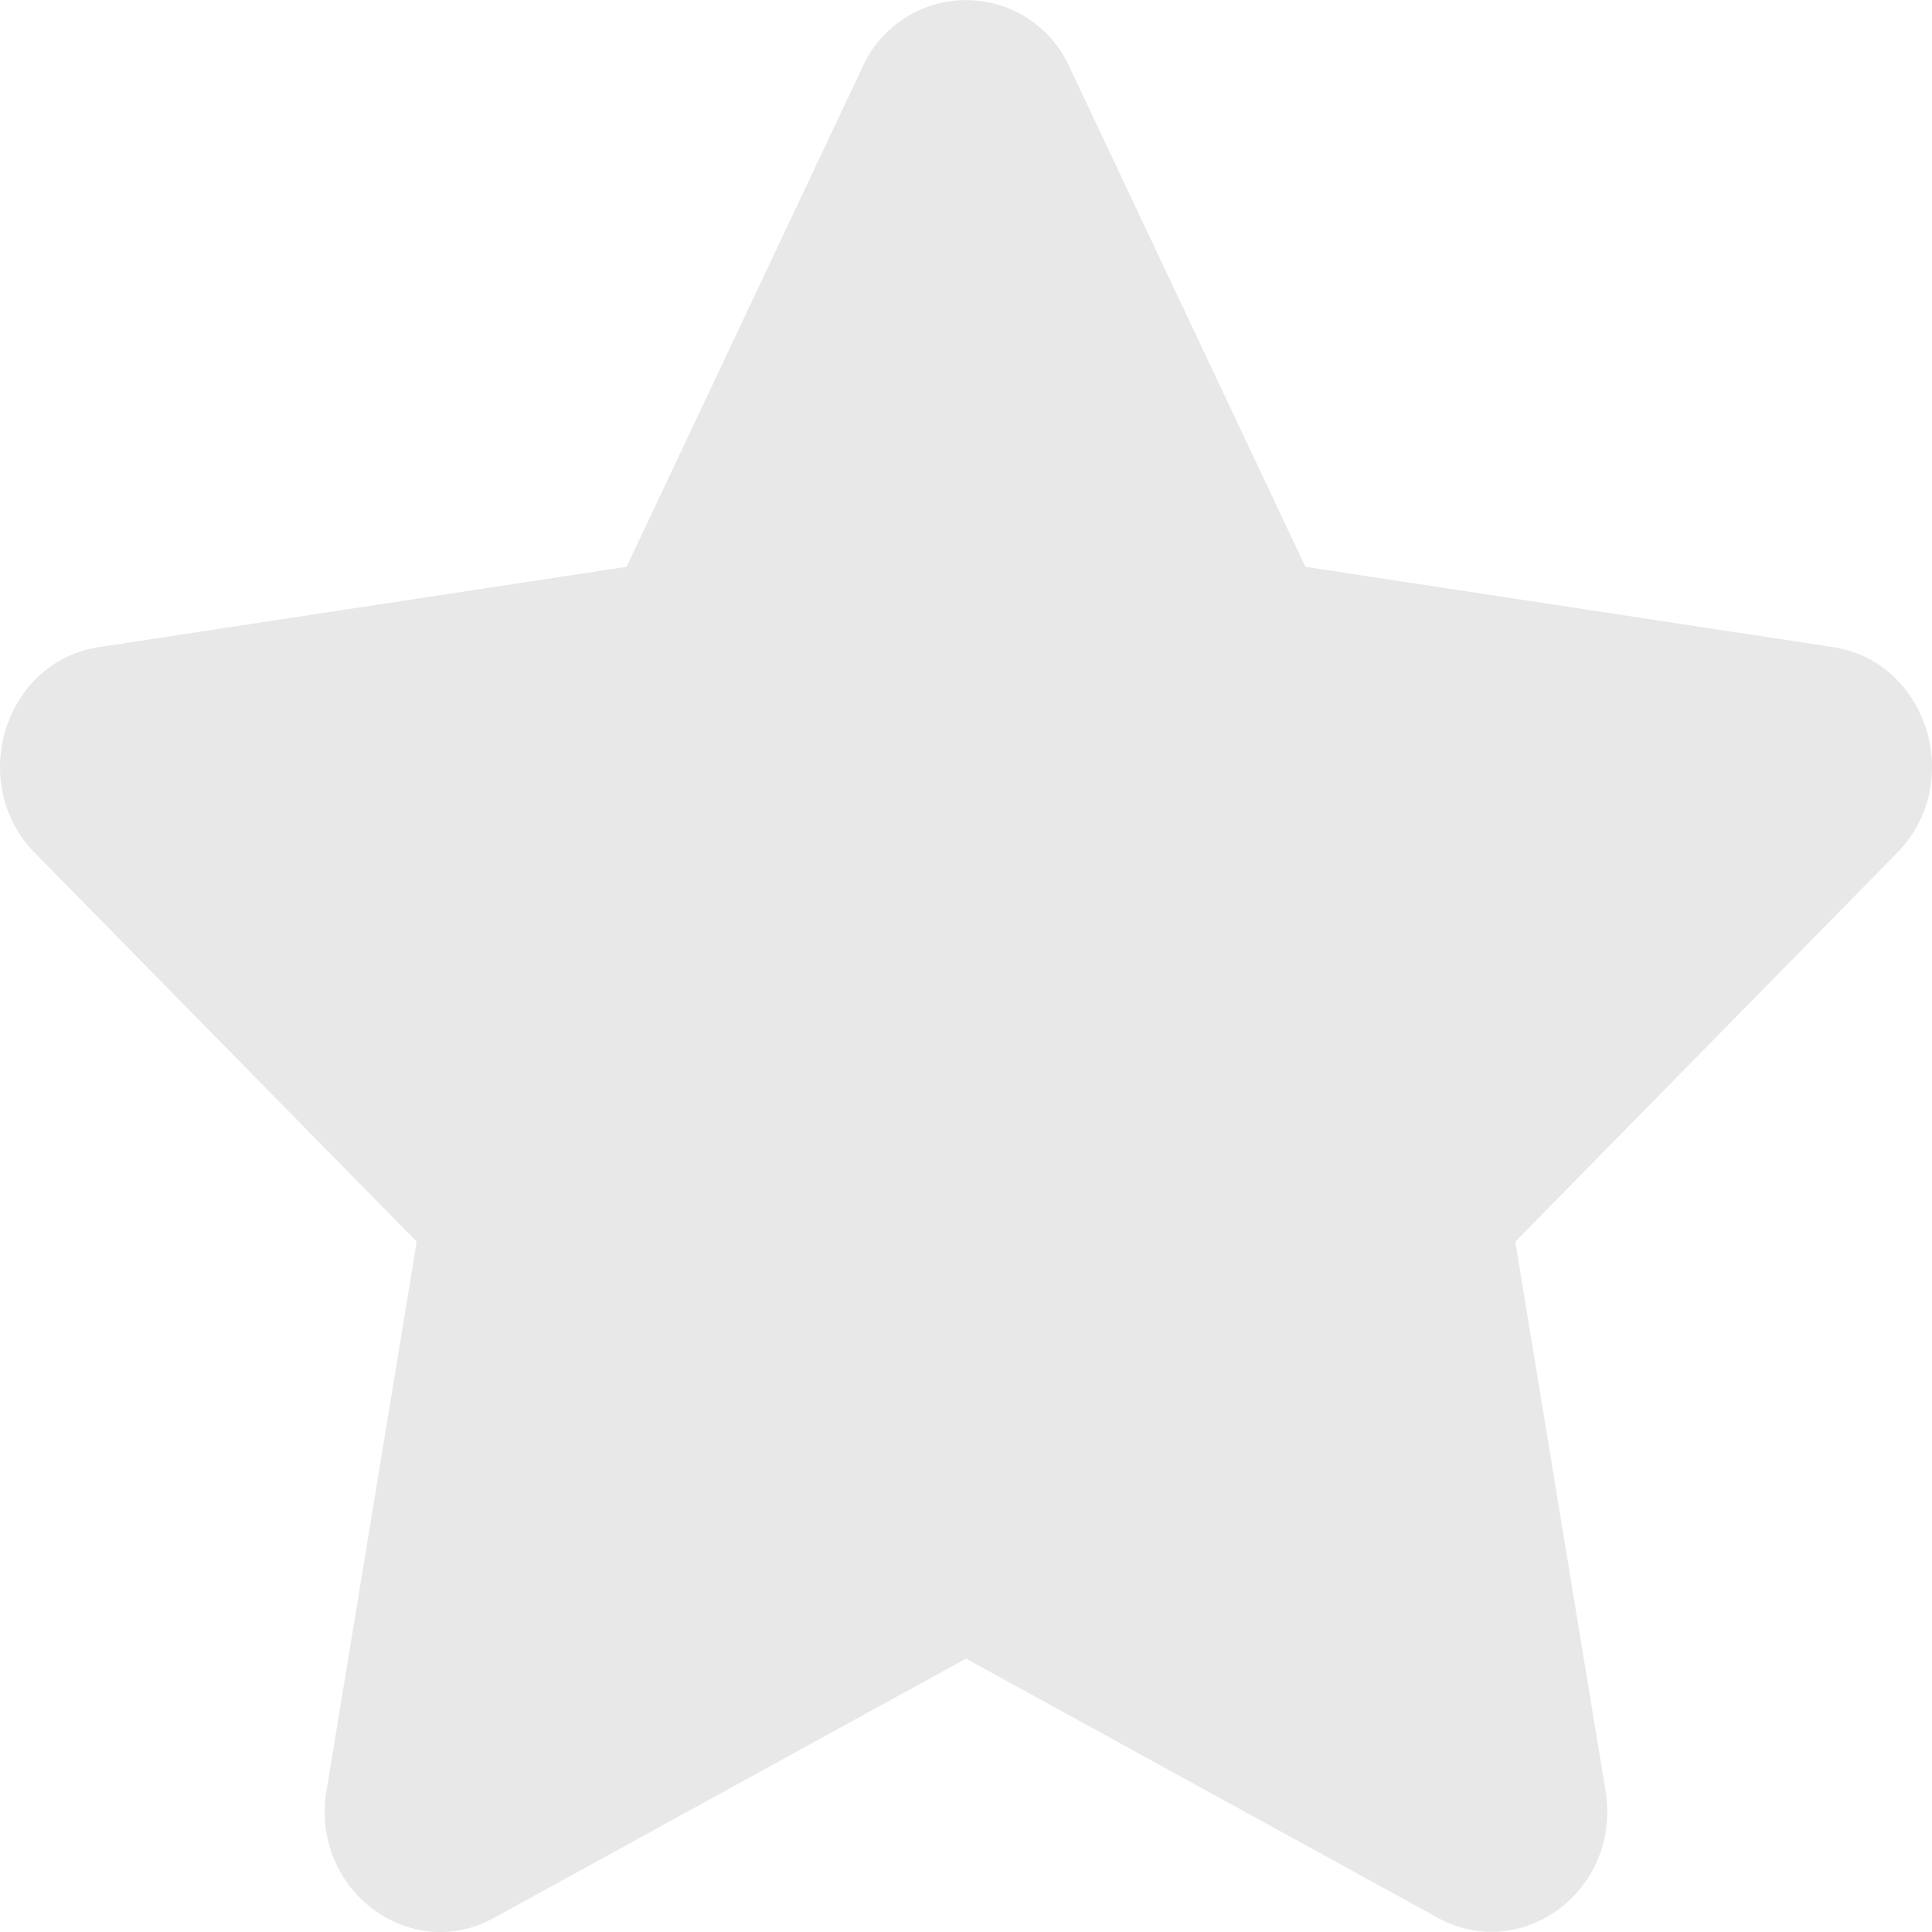 <svg xmlns="http://www.w3.org/2000/svg" width="16" height="16"><path fill="#e8e8e8" d="M7.142.557L5.189 4.694l-4.37.665C.036 5.478-.278 6.487.29 7.065l3.161 3.218-.747 4.547c-.135.822.693 1.437 1.387 1.053L8 13.736l3.909 2.147c.694.381 1.522-.231 1.387-1.053l-.747-4.547 3.16-3.218c.57-.578.255-1.587-.529-1.706l-4.369-.665L8.858.557a.94.94 0 00-1.716 0z"/></svg>
